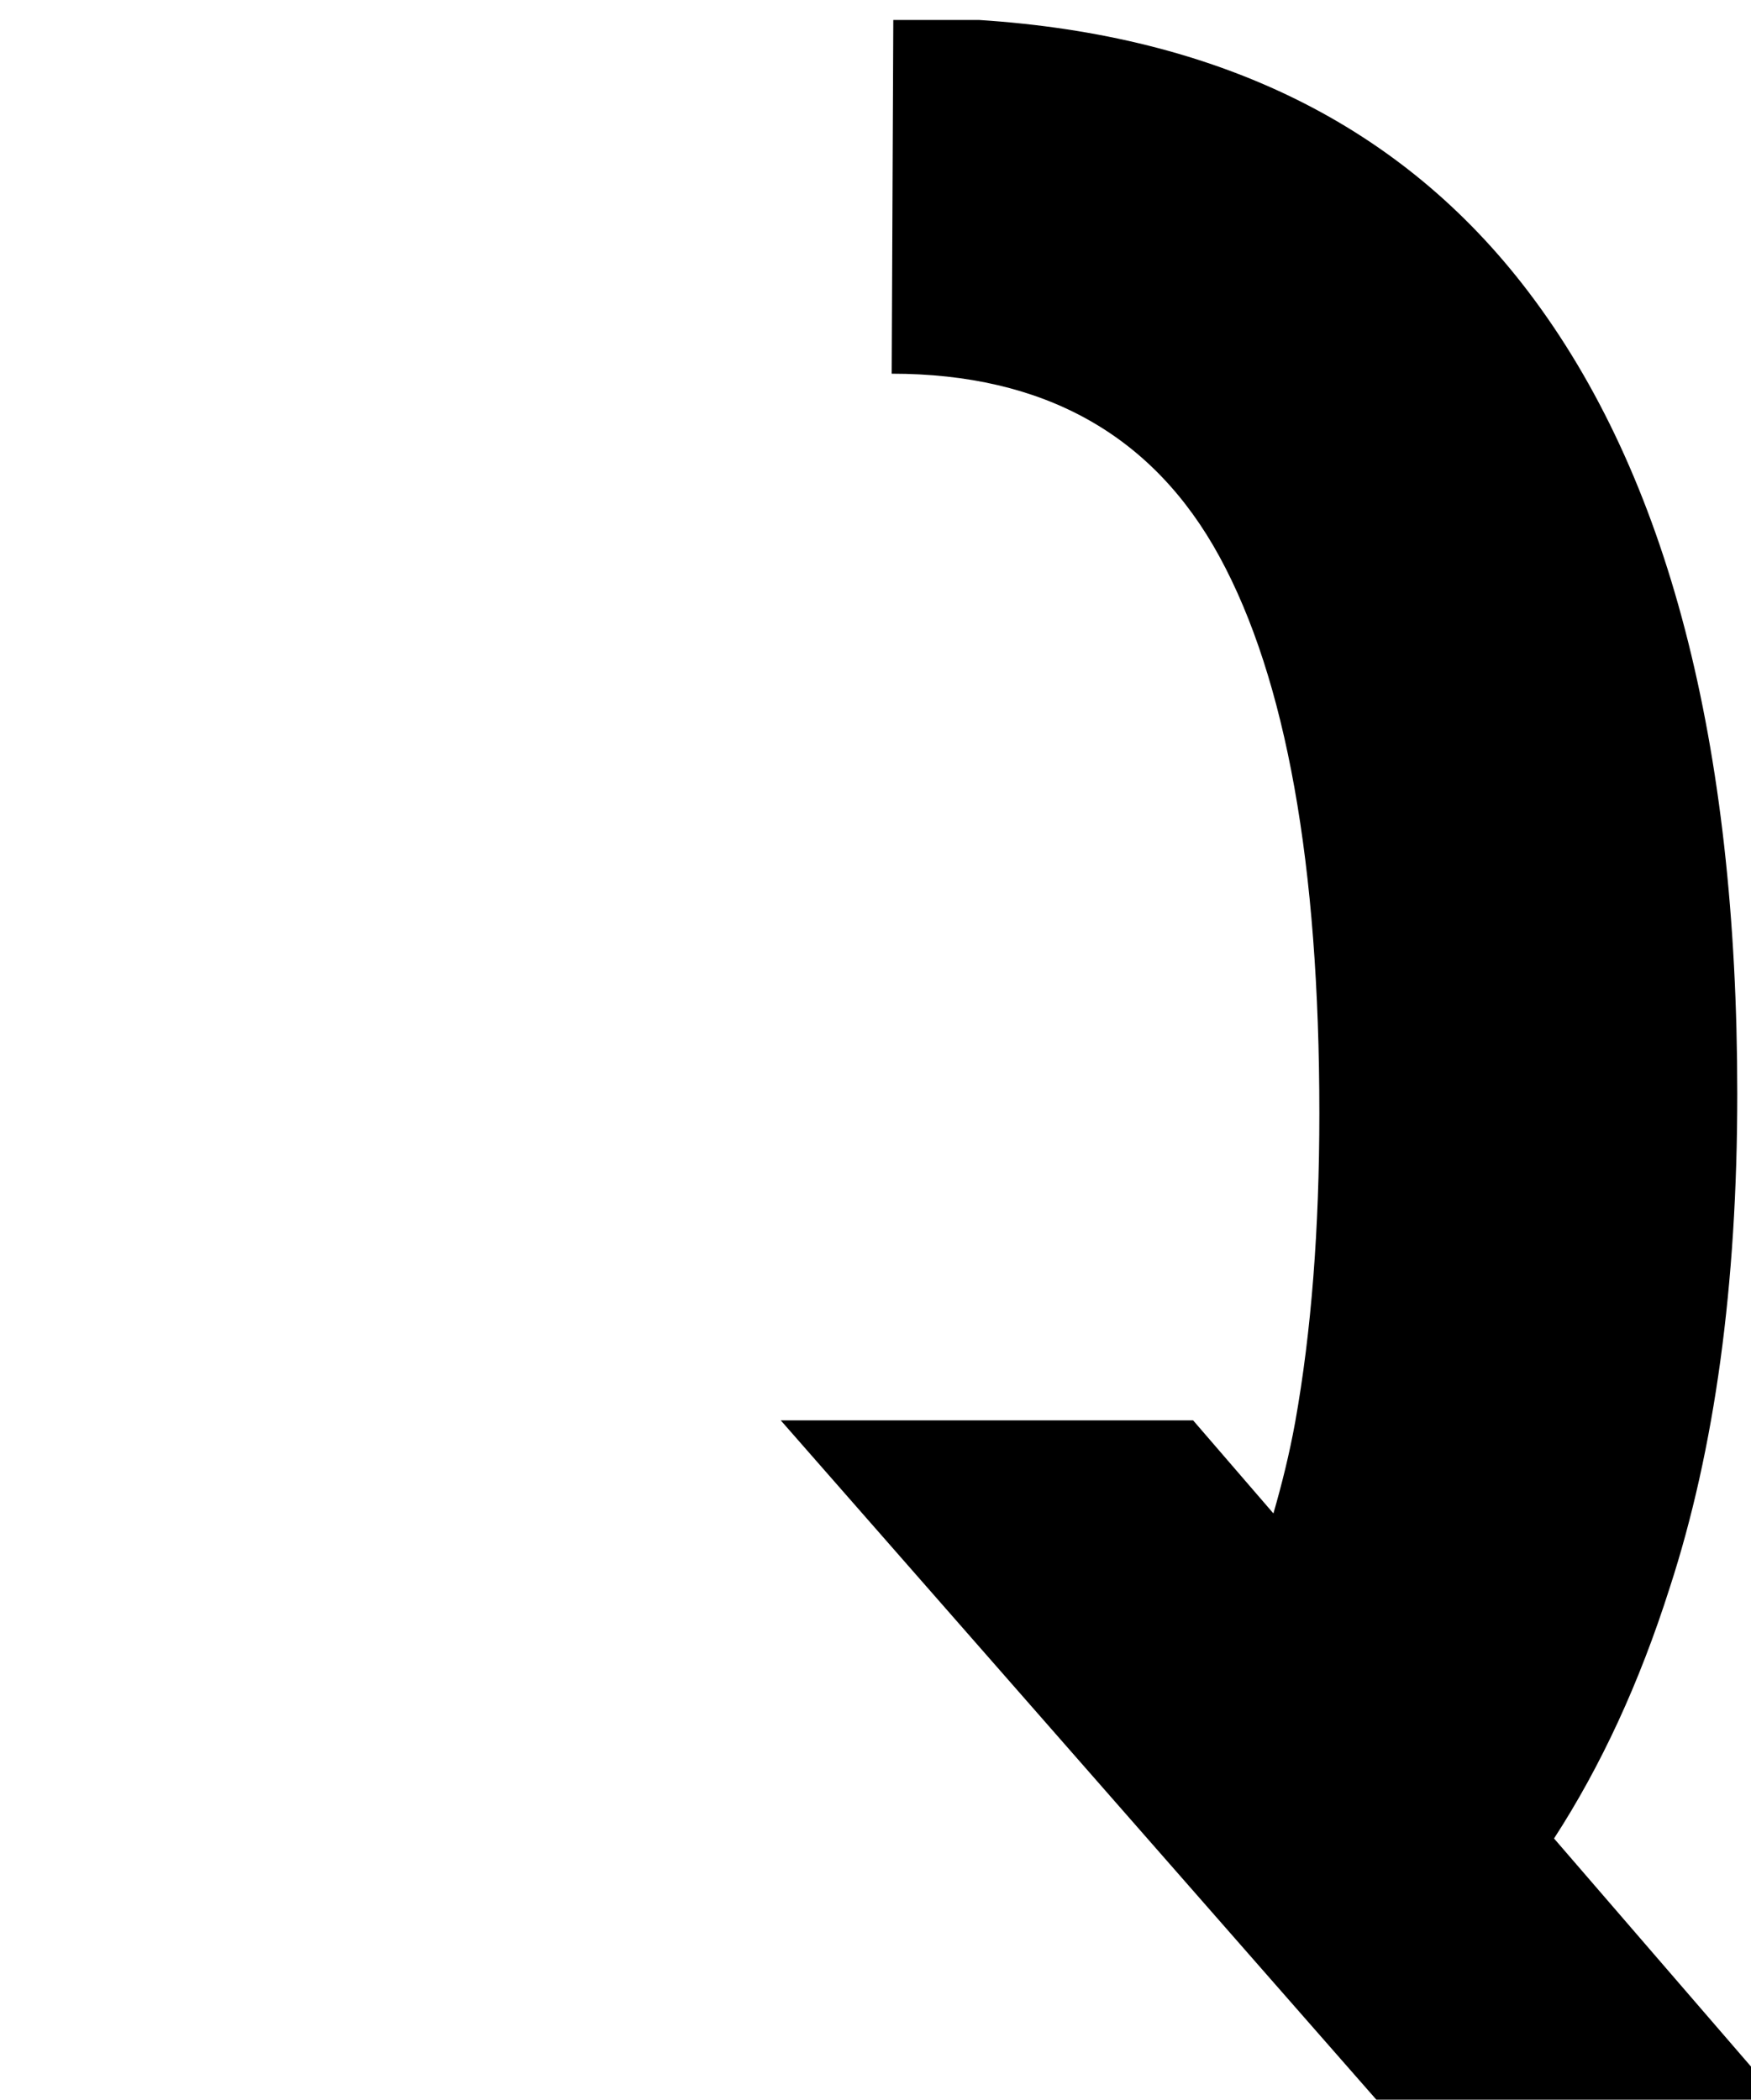 <?xml version="1.0" encoding="UTF-8" standalone="no"?>
<!-- Created with Inkscape (http://www.inkscape.org/) -->

<svg
   xmlns:dc="http://purl.org/dc/elements/1.1/"
   xmlns:cc="http://creativecommons.org/ns#"
   xmlns:rdf="http://www.w3.org/1999/02/22-rdf-syntax-ns#"
   xmlns:svg="http://www.w3.org/2000/svg"
   xmlns="http://www.w3.org/2000/svg"
   xmlns:sodipodi="http://sodipodi.sourceforge.net/DTD/sodipodi-0.dtd"
   xmlns:inkscape="http://www.inkscape.org/namespaces/inkscape"
   width="9.02mm"
   height="10.815mm"
   viewBox="0 0 9.02 10.815"
   version="1.1"
   id="svg8"
   inkscape:version="0.92.4 (5da689c313, 2019-01-14)"
   sodipodi:docname="Q2-2.svg">
  <defs
     id="defs2" />
  <sodipodi:namedview
     id="base"
     pagecolor="#ffffff"
     bordercolor="#666666"
     borderopacity="1.0"
     inkscape:pageopacity="0.0"
     inkscape:pageshadow="2"
     inkscape:zoom="5.6568543"
     inkscape:cx="-30.918258"
     inkscape:cy="31.76074"
     inkscape:document-units="in"
     inkscape:current-layer="layer1"
     showgrid="false"
     fit-margin-top="0"
     fit-margin-left="0"
     fit-margin-right="0"
     fit-margin-bottom="0"
     inkscape:window-width="1858"
     inkscape:window-height="1057"
     inkscape:window-x="54"
     inkscape:window-y="1072"
     inkscape:window-maximized="1" />
  <g
     inkscape:label="Layer 1"
     inkscape:groupmode="layer"
     id="layer1"
     transform="translate(-134.939,-147.83)">
    <path
       style="font-style:normal;font-variant:normal;font-weight:bold;font-stretch:normal;font-size:16.933px;line-height:125%;font-family:Consolas;-inkscape-font-specification:'Consolas Bold';letter-spacing:0px;word-spacing:0px;fill:#000000;fill-opacity:1;stroke:none;stroke-width:1px;stroke-linecap:butt;stroke-linejoin:miter;stroke-opacity:1"
       d="m 580.678,249.166 -0.031,6.875 c 2.958,0 5.083,1.188 6.375,3.562 1.292,2.375 1.938,5.979 1.938,10.812 0,2.25 -0.156,4.25 -0.469,6 -0.115,0.634 -0.262,1.218 -0.424,1.779 l -1.561,-1.809 h -2.078 -5.938 l 6.129,6.99 4.729,5.393 1.084,1.236 7.863,0.035 -4.773,-5.527 c 0.908,-1.399 1.66,-3.021 2.25,-4.877 0.875,-2.687 1.312,-5.885 1.312,-9.594 0,-6.833 -1.354,-12.031 -4.062,-15.594 -2.456,-3.231 -6.022,-4.981 -10.672,-5.281 z"
       transform="matrix(0.265,0,0,0.265,-14.339,81.904)"
       id="path4558-0-5"
       inkscape:connector-curvature="0" />
  </g>
</svg>
